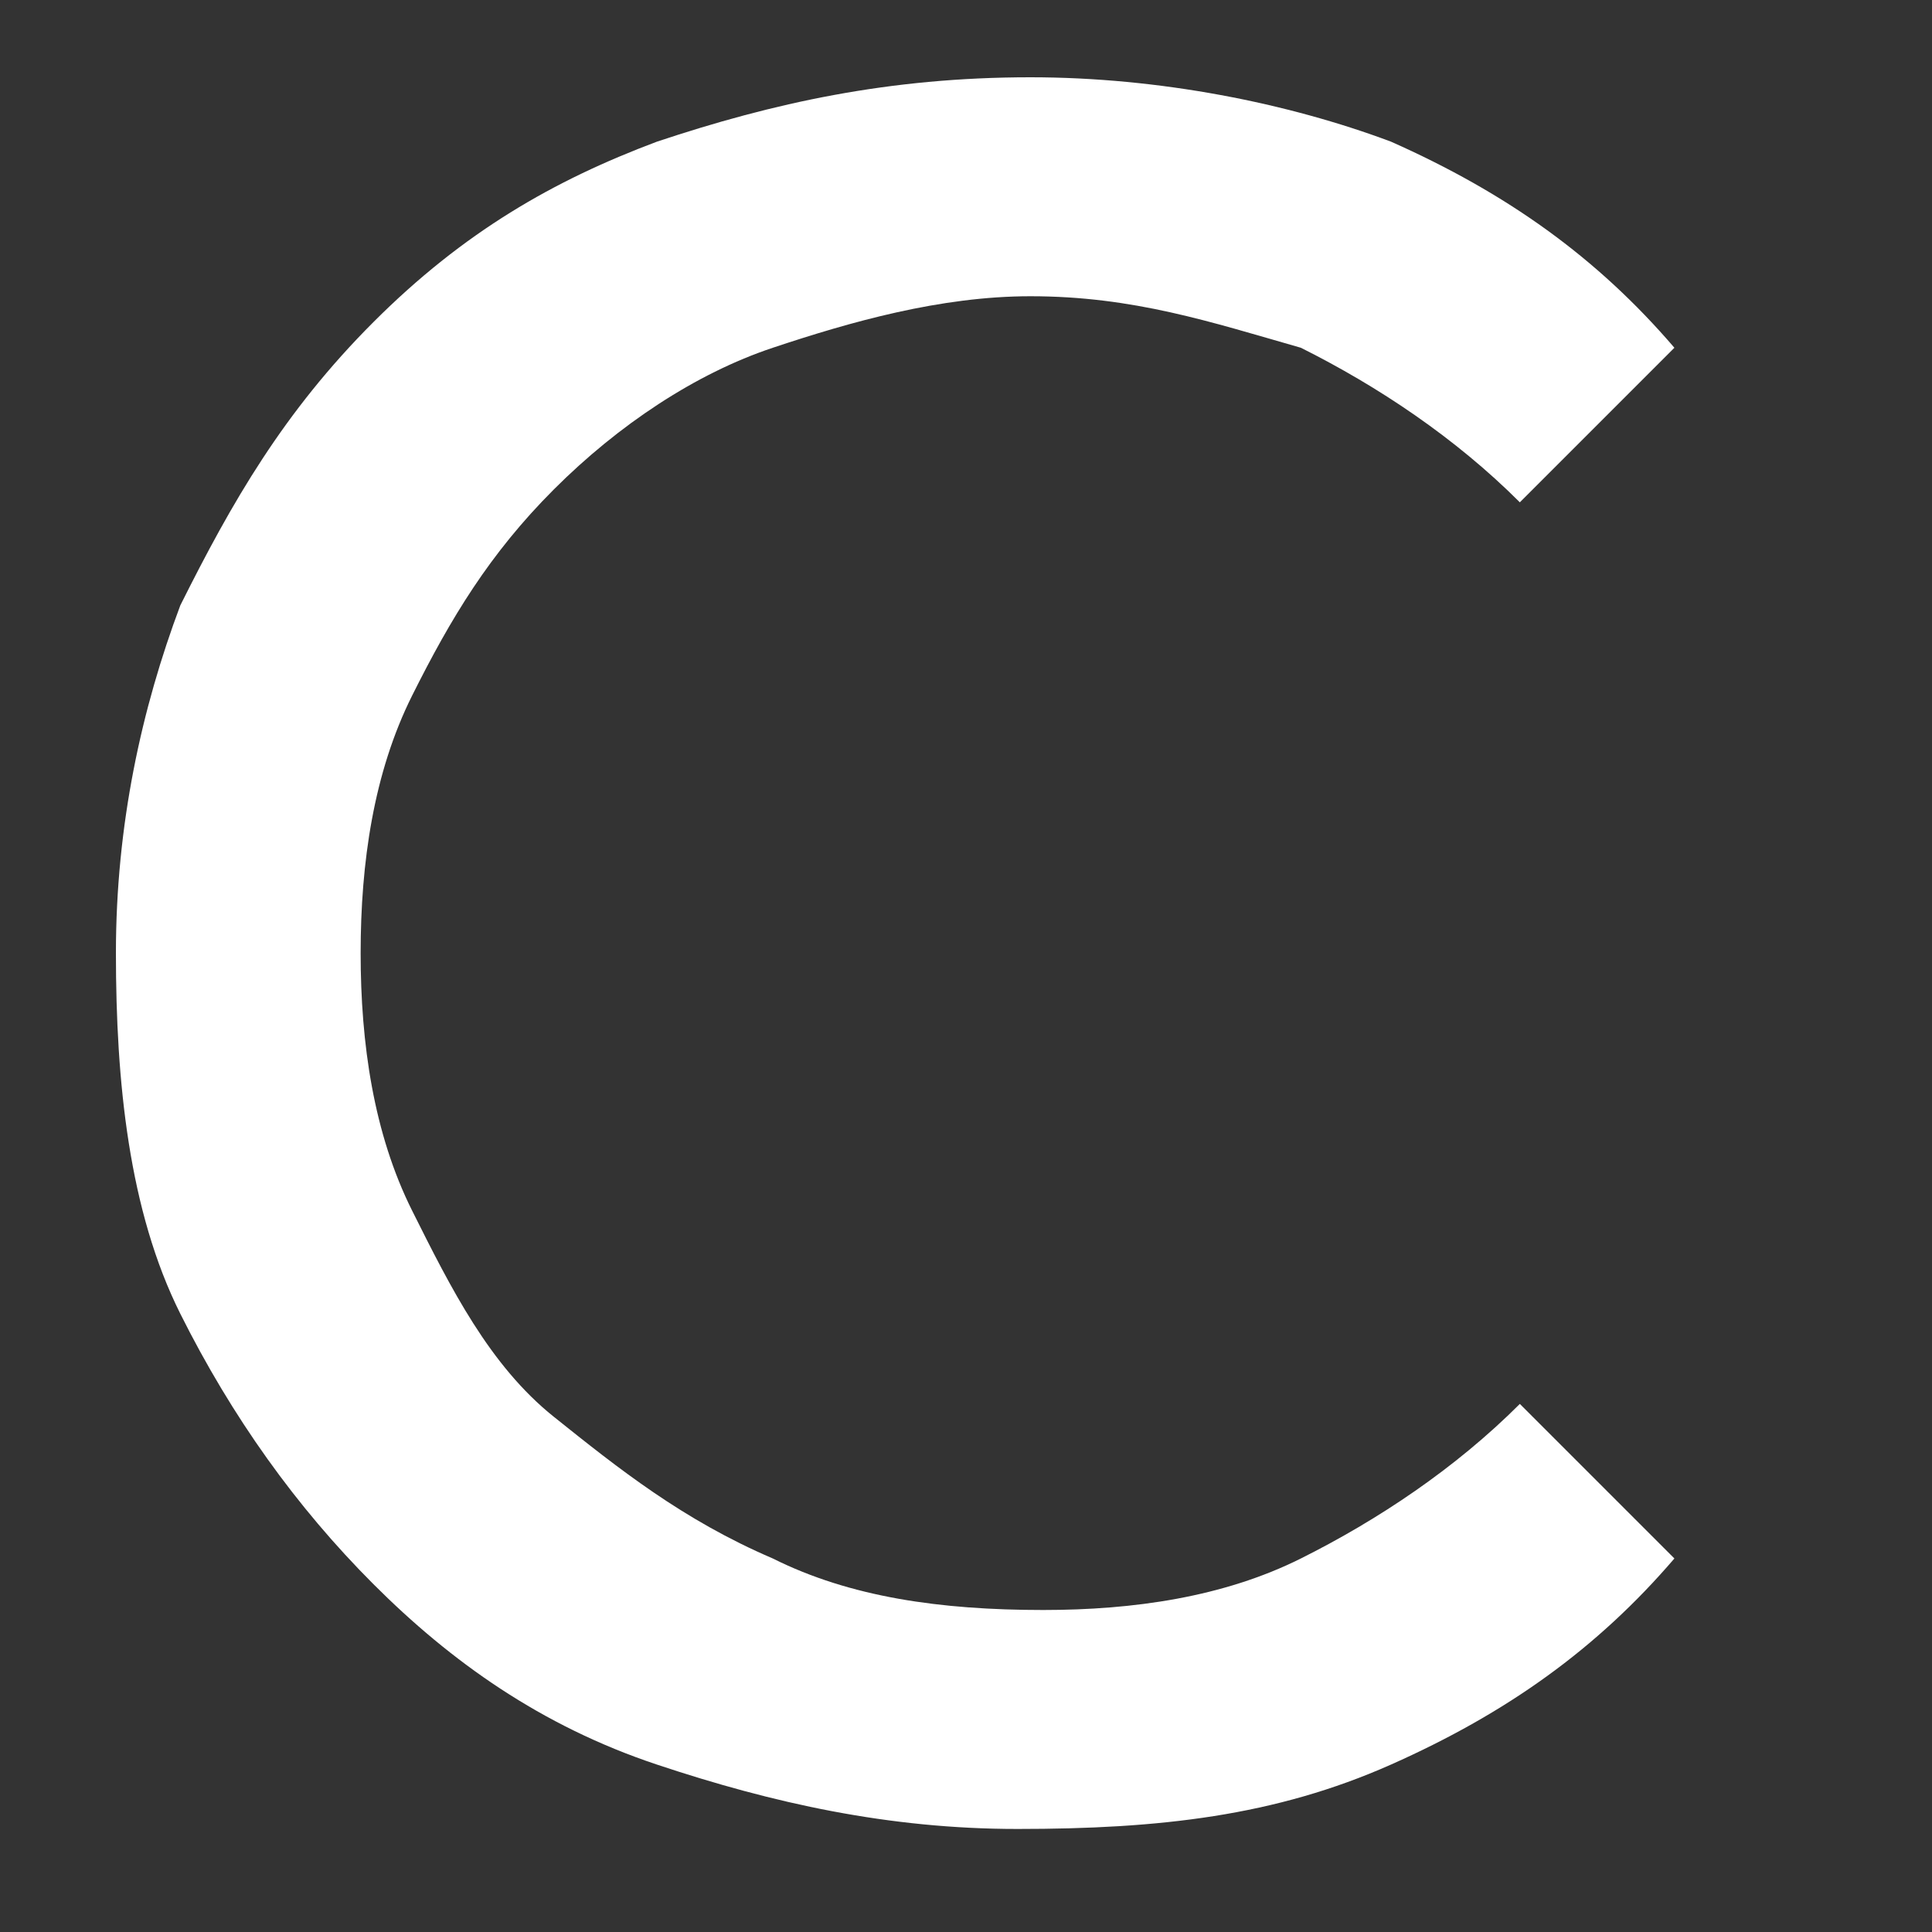 <?xml version="1.0" encoding="utf-8"?>
<!-- Generator: Adobe Illustrator 27.0.0, SVG Export Plug-In . SVG Version: 6.00 Build 0)  -->
<svg version="1.1" id="Layer_1" xmlns="http://www.w3.org/2000/svg" xmlns:xlink="http://www.w3.org/1999/xlink" x="0px" y="0px"
	 viewBox="0 0 15 15" style="enable-background:new 0 0 15 15;" xml:space="preserve">
<rect x="0" y="0" width="15" height="15" fill="#333333" stroke="none"/>
<style type="text/css">
	.st0{fill:#FFFFFF;}
</style>
<g>
	<g>
		<path class="st0" d="M7.9,14.2c-1,0-1.9-0.2-2.8-0.5c-0.9-0.3-1.6-0.8-2.2-1.4S1.8,11,1.4,10.2S0.9,8.4,0.9,7.4
			c0-1,0.2-1.9,0.5-2.7c0.4-0.8,0.8-1.5,1.5-2.2s1.4-1.1,2.2-1.4C6,0.8,6.9,0.6,8,0.6c1,0,2,0.2,2.8,0.5C11.7,1.5,12.4,2,13,2.7
			l-1.2,1.2c-0.5-0.5-1.1-0.9-1.7-1.2C9.4,2.5,8.8,2.3,8,2.3C7.3,2.3,6.6,2.5,6,2.7S4.8,3.3,4.3,3.8s-0.8,1-1.1,1.6
			C2.9,6,2.8,6.7,2.8,7.4c0,0.7,0.1,1.4,0.4,2c0.3,0.6,0.6,1.2,1.1,1.6s1,0.8,1.7,1.1c0.6,0.3,1.3,0.4,2.1,0.4c0.7,0,1.4-0.1,2-0.4
			c0.6-0.3,1.2-0.7,1.7-1.2l1.2,1.2c-0.6,0.7-1.3,1.2-2.2,1.6C9.9,14.1,9,14.2,7.9,14.2z"/>
	</g>
</g>
<g>
	<g>
	</g>
</g>
<g>
	<g>
	</g>
</g>
</svg>

